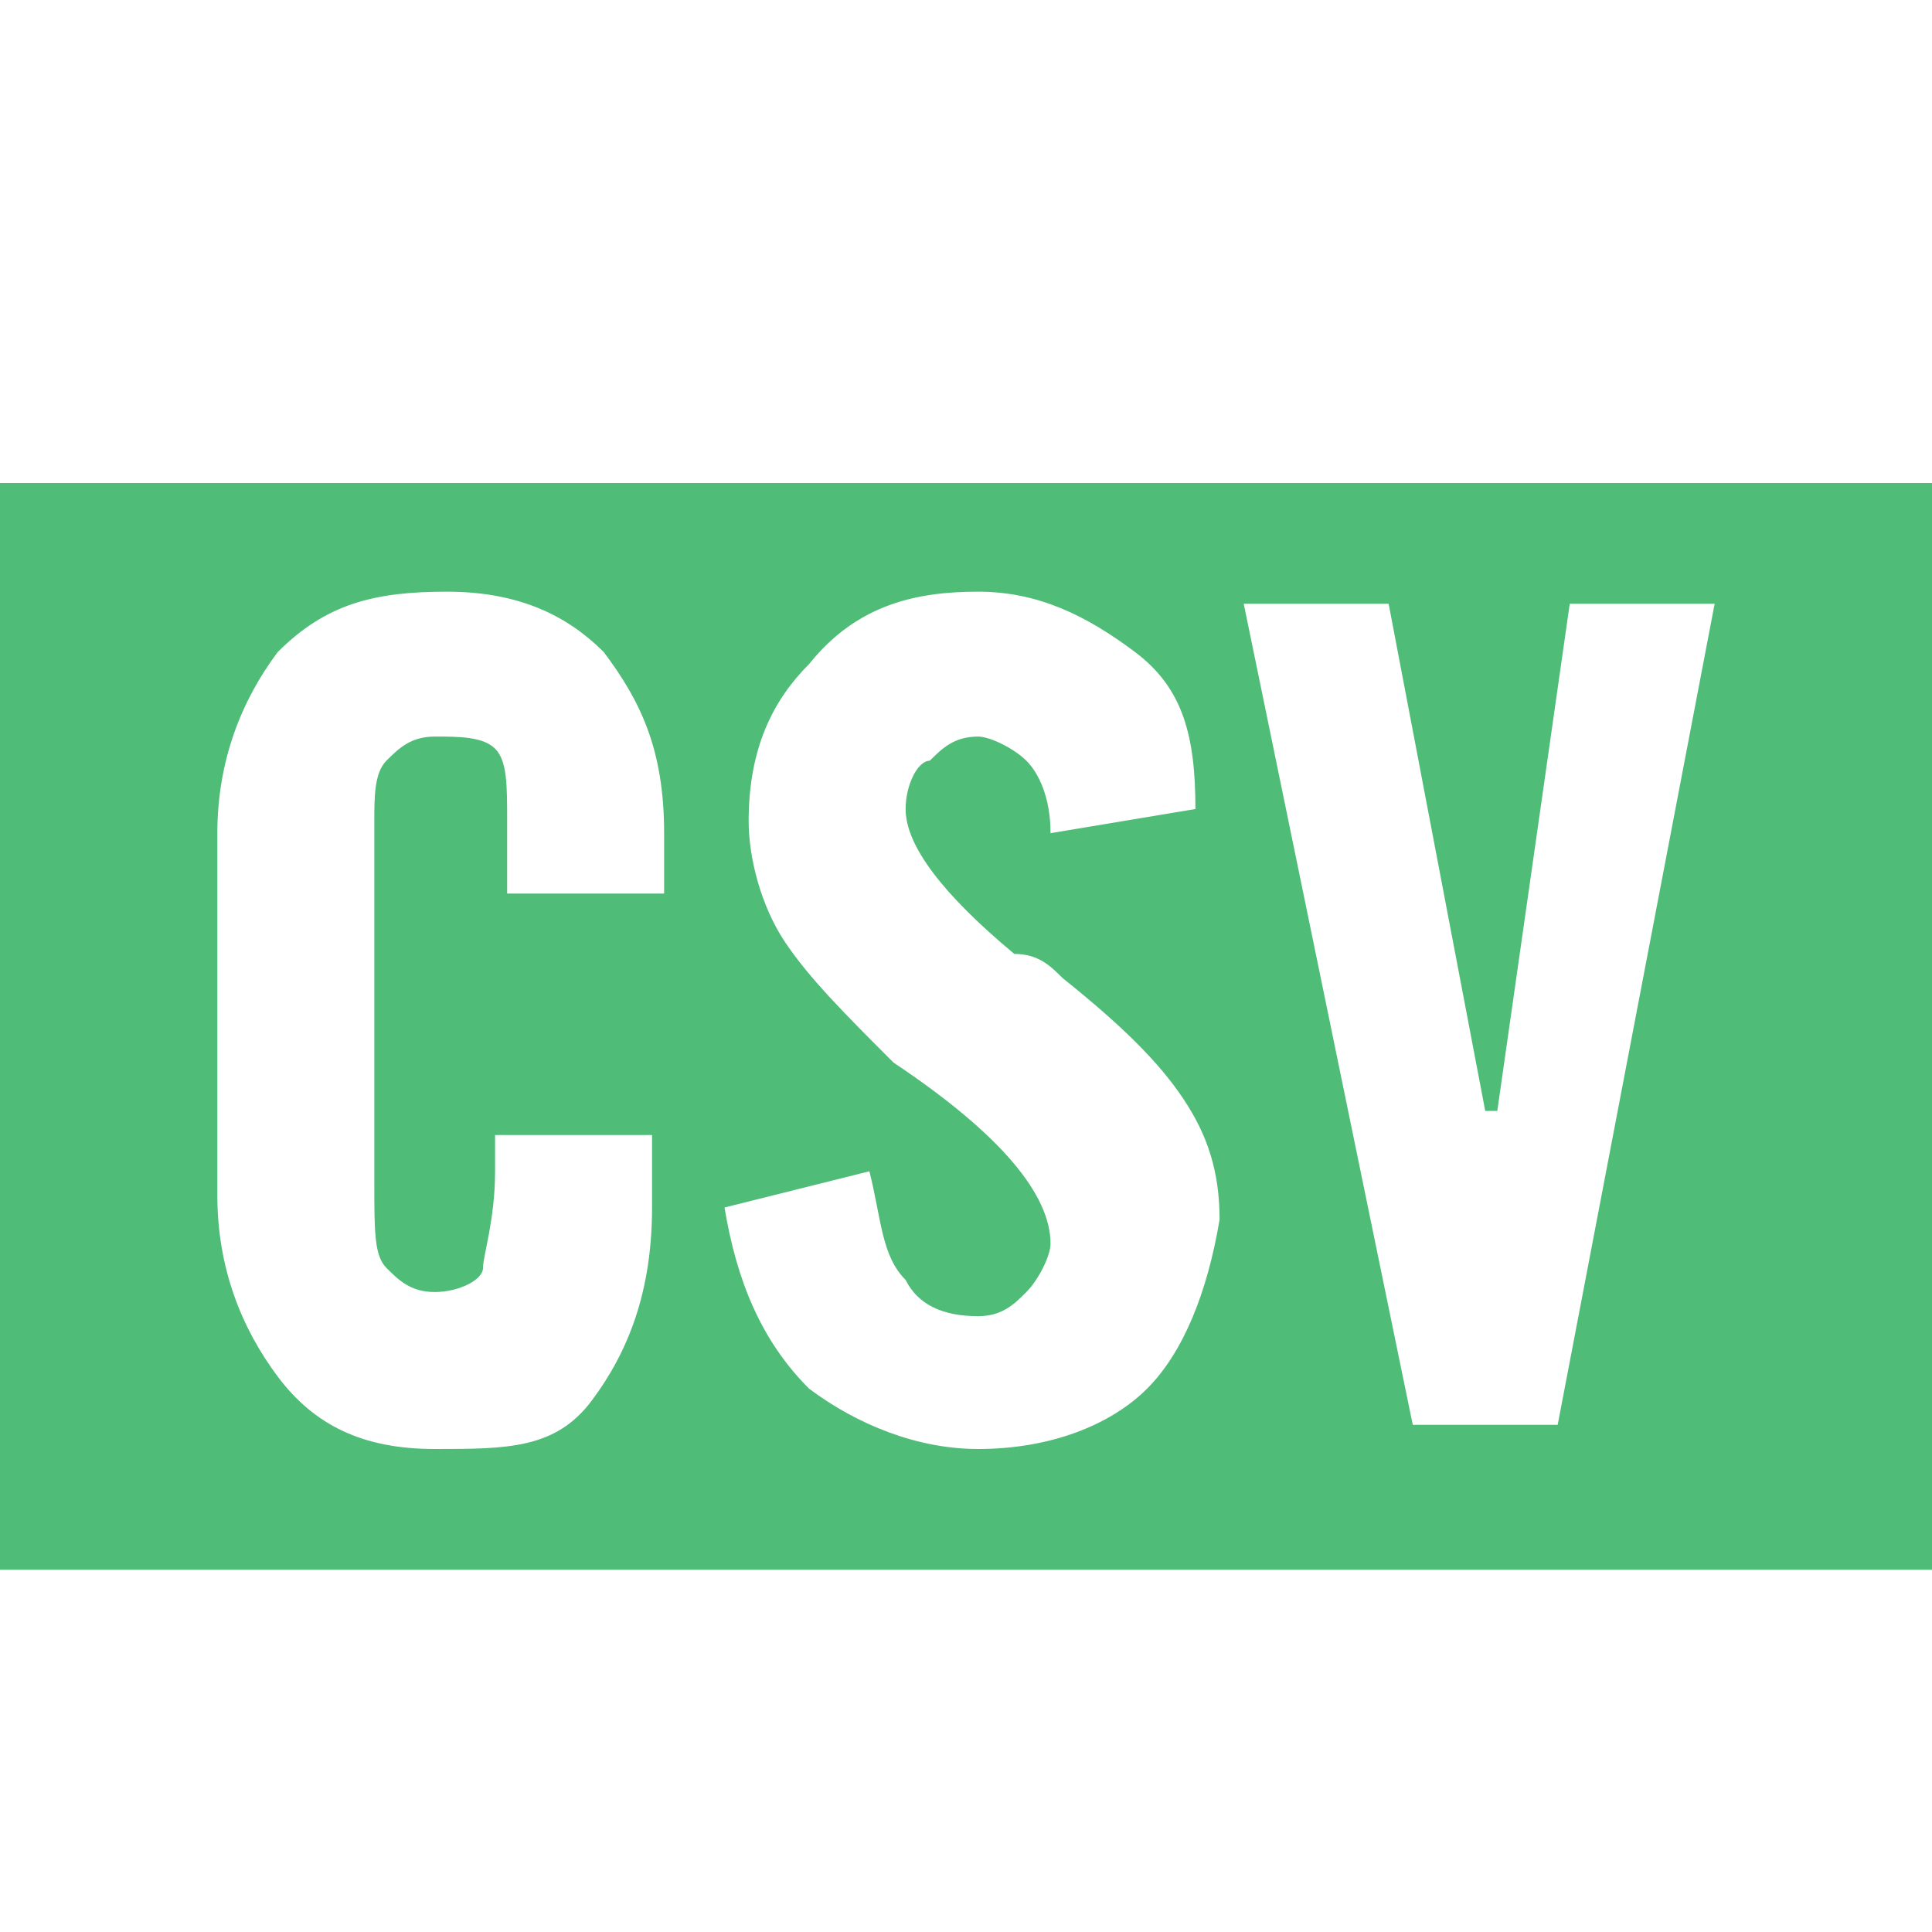 <?xml version="1.0" encoding="utf-8"?>
<!-- Generator: Adobe Illustrator 19.2.1, SVG Export Plug-In . SVG Version: 6.00 Build 0)  -->
<svg version="1.1" id="Layer_1" xmlns="http://www.w3.org/2000/svg" xmlns:xlink="http://www.w3.org/1999/xlink" x="0px" y="0px"
	 viewBox="0 0 16 16" style="enable-background:new 0 0 16 16;" xml:space="preserve">
<style type="text/css">
	.st0{fill:#4FBC78;}
</style>
<path class="st0" d="M0,4v9h16V4H0z M5.5,7.4H4.2V6.8c0-0.3,0-0.5-0.1-0.6C4,6.1,3.8,6.1,3.6,6.1c-0.2,0-0.3,0.1-0.4,0.2
	C3.1,6.4,3.1,6.6,3.1,6.8v3c0,0.4,0,0.6,0.1,0.7s0.2,0.2,0.4,0.2c0.2,0,0.4-0.1,0.4-0.2s0.1-0.4,0.1-0.8V9.4h1.3v0.6
	c0,0.7-0.2,1.2-0.5,1.6S4.2,12,3.6,12c-0.6,0-1-0.2-1.3-0.6s-0.5-0.9-0.5-1.5v-3c0-0.6,0.2-1.1,0.5-1.5C2.7,5,3.1,4.9,3.7,4.9
	c0.6,0,1,0.2,1.3,0.5c0.3,0.4,0.5,0.8,0.5,1.5V7.4z M9.5,11.5C9.2,11.8,8.7,12,8.1,12c-0.5,0-1-0.2-1.4-0.5
	c-0.4-0.4-0.6-0.9-0.7-1.5l1.2-0.3c0.1,0.4,0.1,0.7,0.3,0.9c0.1,0.2,0.3,0.3,0.6,0.3c0.2,0,0.3-0.1,0.4-0.2c0.1-0.1,0.2-0.3,0.2-0.4
	c0-0.4-0.4-0.9-1.3-1.5c0,0,0,0,0,0C7,8.4,6.7,8.1,6.5,7.8c-0.2-0.3-0.3-0.7-0.3-1c0-0.6,0.2-1,0.5-1.3C7.1,5,7.6,4.9,8.1,4.9
	c0.5,0,0.9,0.2,1.3,0.5s0.5,0.7,0.5,1.3L8.7,6.9c0-0.3-0.1-0.5-0.2-0.6S8.2,6.1,8.1,6.1c-0.2,0-0.3,0.1-0.4,0.2
	C7.6,6.3,7.5,6.5,7.5,6.7c0,0.3,0.3,0.7,0.9,1.2C8.6,7.9,8.7,8,8.8,8.1c0.5,0.4,0.8,0.7,1,1c0.2,0.3,0.3,0.6,0.3,1
	C10,10.7,9.8,11.2,9.5,11.5z M12.9,11.8h-1.2L10.3,5h1.2l0.8,4.2h0.1L13,5h1.2L12.9,11.8z"/>
</svg>
